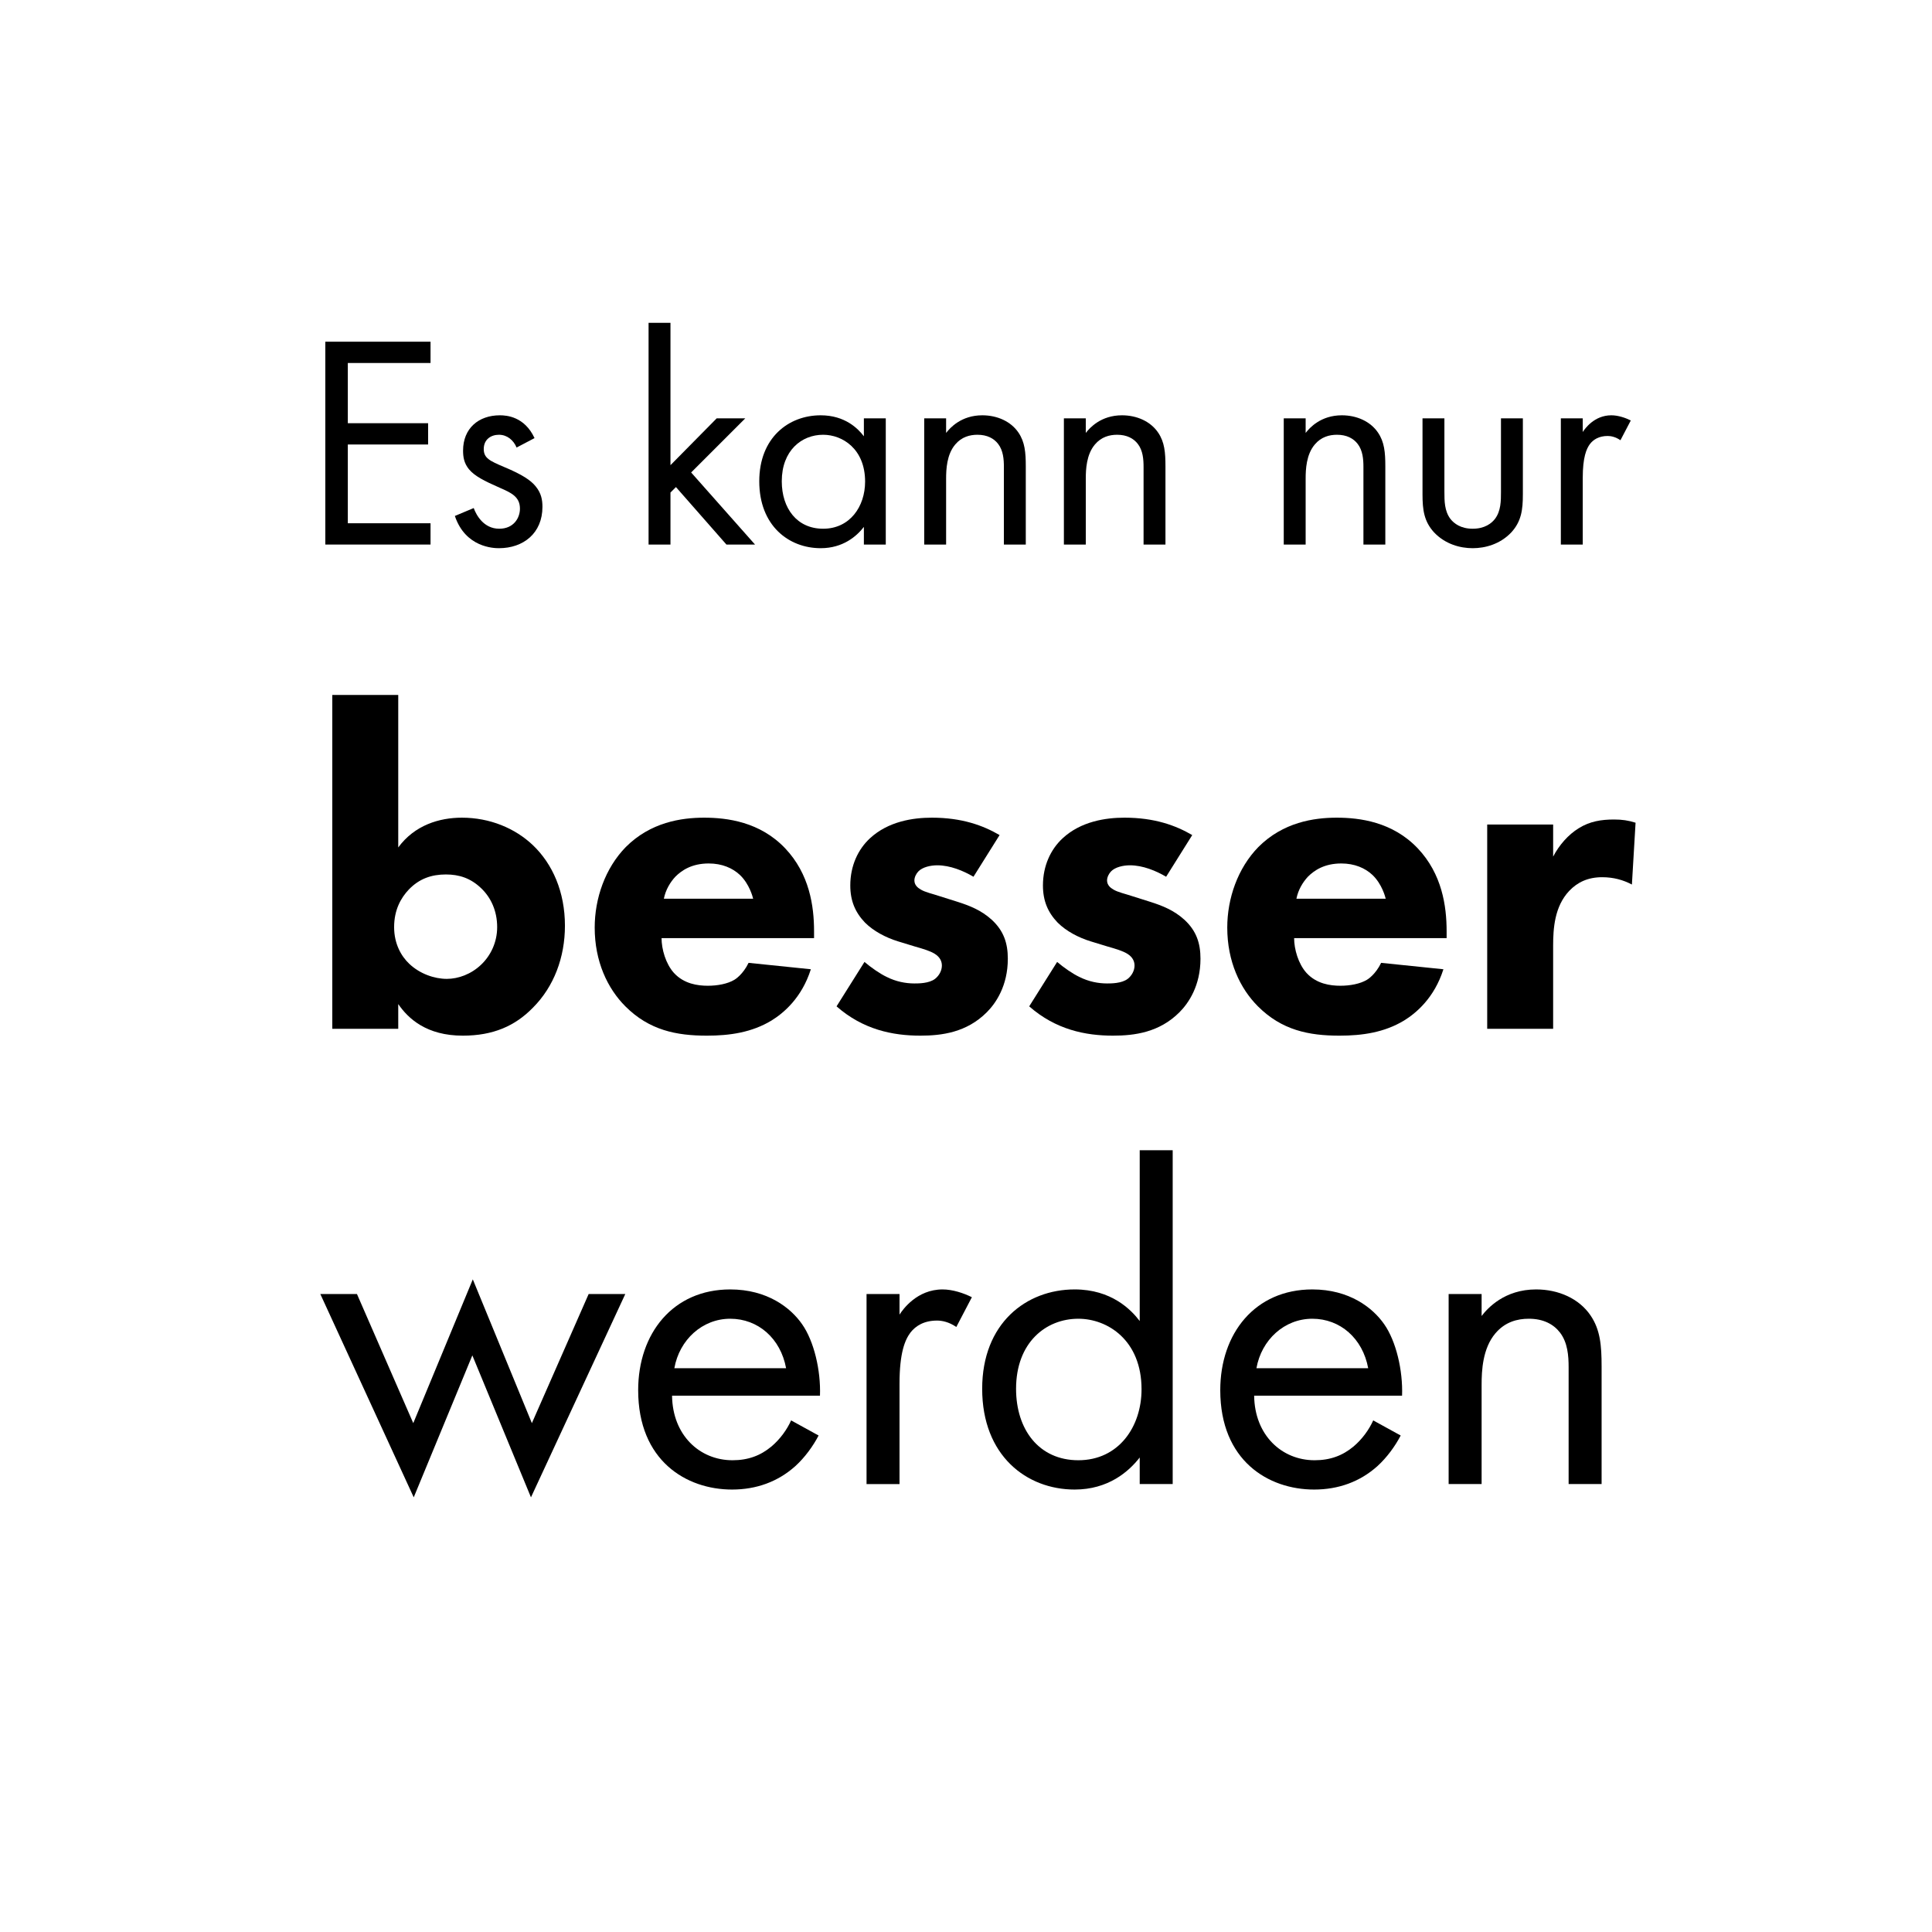 <?xml version="1.0" encoding="utf-8"?>
<!-- Generator: Adobe Illustrator 15.1.0, SVG Export Plug-In . SVG Version: 6.00 Build 0)  -->
<!DOCTYPE svg PUBLIC "-//W3C//DTD SVG 1.1//EN" "http://www.w3.org/Graphics/SVG/1.1/DTD/svg11.dtd">
<svg version="1.1" id="vs_text" xmlns="http://www.w3.org/2000/svg" xmlns:xlink="http://www.w3.org/1999/xlink" x="0px" y="0px"
	 width="1080px" height="1080px" viewBox="0 0 1080 1080" enable-background="new 0 0 1080 1080" xml:space="preserve">
<g>
	<path d="M240.671,202.915h-46.24v33.66h44.88v11.9h-44.88v44.029h46.24v11.9h-58.819V191.015h58.819V202.915z"/>
	<path d="M288.781,250.174c-1.7-4.08-5.27-7.14-9.86-7.14c-4.42,0-8.5,2.55-8.5,7.99c0,5.1,3.4,6.63,11.39,10.03
		c10.2,4.25,14.96,7.48,17.68,10.88c3.06,3.74,3.74,7.48,3.74,11.39c0,14.79-10.71,23.12-24.31,23.12c-2.89,0-18.7-0.34-24.65-18.02
		l10.54-4.42c1.36,3.74,5.44,11.56,14.28,11.56c7.99,0,11.56-5.95,11.56-11.22c0-6.63-4.76-8.84-11.39-11.73
		c-8.5-3.74-13.939-6.46-17.17-10.37c-2.72-3.4-3.229-6.8-3.229-10.37c0-12.41,8.67-19.72,20.569-19.72
		c3.74,0,13.77,0.68,19.38,12.75L288.781,250.174z"/>
	<path d="M374.797,180.475v79.559l25.84-26.18h15.979l-30.26,30.26l35.7,40.29h-15.98l-28.22-32.13l-3.06,3.06v29.07h-12.24V180.475
		H374.797z"/>
	<path d="M482.916,233.854h12.24v70.549h-12.24v-9.86c-4.08,5.27-11.73,11.9-24.14,11.9c-17.85,0-34.34-12.58-34.34-37.4
		c0-24.31,16.32-36.889,34.34-36.889c13.6,0,20.91,7.479,24.14,11.729V233.854z M437.017,269.044c0,15.13,8.5,26.52,23.12,26.52
		c14.959,0,23.459-12.41,23.459-26.35c0-18.19-12.58-26.18-23.459-26.18C448.066,243.035,437.017,251.875,437.017,269.044z"/>
	<path d="M516.642,233.854h12.24v8.16c2.21-2.89,8.5-9.86,20.229-9.86c8.33,0,15.98,3.4,20.23,9.69
		c3.569,5.27,4.08,11.05,4.08,18.87v43.689h-12.24v-43.35c0-4.25-0.34-9.18-3.23-12.92c-2.38-3.06-6.119-5.1-11.56-5.1
		c-4.25,0-8.84,1.19-12.41,5.44c-4.76,5.61-5.1,13.939-5.1,19.04v36.89h-12.24V233.854z"/>
	<path d="M594.721,233.854h12.24v8.16c2.209-2.89,8.5-9.86,20.229-9.86c8.33,0,15.979,3.4,20.229,9.69
		c3.57,5.27,4.08,11.05,4.08,18.87v43.689h-12.24v-43.35c0-4.25-0.34-9.18-3.229-12.92c-2.38-3.06-6.12-5.1-11.56-5.1
		c-4.25,0-8.84,1.19-12.41,5.44c-4.76,5.61-5.1,13.939-5.1,19.04v36.89h-12.24V233.854z"/>
	<path d="M717.626,233.854h12.239v8.16c2.211-2.89,8.5-9.86,20.23-9.86c8.33,0,15.979,3.4,20.229,9.69
		c3.57,5.27,4.08,11.05,4.08,18.87v43.689h-12.239v-43.35c0-4.25-0.341-9.18-3.23-12.92c-2.38-3.06-6.12-5.1-11.561-5.1
		c-4.25,0-8.84,1.19-12.409,5.44c-4.761,5.61-5.101,13.939-5.101,19.04v36.89h-12.239V233.854z"/>
	<path d="M807.435,274.994c0,4.93,0,10.71,3.399,15.13c1.87,2.38,5.61,5.44,12.41,5.44s10.54-3.06,12.41-5.44
		c3.399-4.42,3.399-10.2,3.399-15.13v-41.14h12.24v42.5c0,8.67-0.851,15.13-6.46,21.25c-6.29,6.63-14.62,8.84-21.59,8.84
		s-15.3-2.21-21.59-8.84c-5.609-6.12-6.46-12.58-6.46-21.25v-42.5h12.24V274.994z"/>
	<path d="M872.525,233.854h12.24v7.65c1.189-1.87,6.459-9.35,15.979-9.35c3.74,0,7.819,1.36,10.88,2.89l-5.779,11.05
		c-2.721-1.87-5.271-2.38-7.141-2.38c-4.93,0-7.99,2.04-9.859,4.42c-2.041,2.72-4.08,7.48-4.08,19.04v37.229h-12.24V233.854z"/>
</g>
<g>
	<path d="M222.62,388.479v85.247c9.216-12.544,23.04-16.64,35.583-16.64c15.616,0,29.696,5.888,39.68,15.36
		c11.008,10.496,17.919,26.112,17.919,45.056c0,17.664-6.144,34.048-17.919,45.823c-9.984,10.24-22.272,15.615-39.167,15.615
		c-20.224,0-30.464-9.471-36.096-17.663V575.1h-36.863V388.479H222.62z M228.508,497.277c-4.352,4.608-8.191,11.264-8.191,20.992
		c0,9.472,4.096,16.384,8.448,20.479c5.888,5.632,14.08,8.448,20.992,8.448c6.4,0,13.568-2.56,19.2-7.936
		c5.376-5.12,8.96-12.544,8.96-20.992c0-9.216-3.584-16.64-8.96-21.76c-5.888-5.632-12.288-7.68-19.711-7.68
		C241.308,488.829,234.396,491.133,228.508,497.277z"/>
	<path d="M455.064,524.413h-85.247c0,6.144,2.304,14.336,6.912,19.457c5.632,6.143,13.312,7.168,18.944,7.168
		c5.376,0,11.008-1.025,14.848-3.328c0.512-0.256,4.864-3.072,7.936-9.473l34.815,3.584c-5.12,16.128-15.36,24.576-22.016,28.672
		c-11.008,6.656-23.296,8.447-36.096,8.447c-17.151,0-32.255-3.071-45.567-16.383c-9.984-9.984-17.151-25.088-17.151-44.032
		c0-16.384,5.888-33.28,17.407-45.056c13.824-13.824,30.976-16.384,43.775-16.384s31.232,2.304,45.312,17.152
		c13.568,14.336,16.128,32.256,16.128,46.335V524.413z M421.017,502.397c-0.256-1.024-2.048-8.192-7.424-13.312
		c-4.096-3.84-9.983-6.4-17.407-6.4c-9.472,0-15.104,3.84-18.688,7.424c-2.816,3.072-5.376,7.168-6.4,12.288H421.017z"/>
	<path d="M544.178,490.109c-5.632-3.328-13.056-6.4-20.224-6.4c-3.84,0-8.192,1.024-10.496,3.328c-1.28,1.28-2.304,3.328-2.304,5.12
		c0,2.56,1.792,4.096,3.584,5.12c2.56,1.536,6.4,2.304,11.008,3.84l9.728,3.072c6.4,2.048,13.055,4.608,18.944,9.984
		c6.656,6.144,8.96,13.056,8.96,21.76c0,15.104-6.656,24.831-11.776,29.952c-11.264,11.264-25.087,13.055-37.119,13.055
		c-15.36,0-32-3.327-46.848-16.383l15.616-24.832c3.584,3.072,8.704,6.656,12.544,8.447c5.12,2.561,10.496,3.584,15.359,3.584
		c2.304,0,8.192,0,11.52-2.56c2.304-1.792,3.84-4.608,3.84-7.424c0-2.048-0.768-4.608-4.096-6.656
		c-2.56-1.536-5.888-2.56-11.264-4.096l-9.216-2.816c-6.656-2.048-13.568-5.632-18.432-10.496
		c-5.376-5.632-8.192-12.032-8.192-20.736c0-11.008,4.352-20.224,11.008-26.368c10.24-9.472,24.064-11.52,34.56-11.52
		c16.896,0,28.671,4.352,37.887,9.728L544.178,490.109z"/>
	<path d="M651.875,490.109c-5.632-3.328-13.057-6.4-20.225-6.4c-3.84,0-8.191,1.024-10.495,3.328c-1.28,1.28-2.304,3.328-2.304,5.12
		c0,2.56,1.791,4.096,3.584,5.12c2.56,1.536,6.399,2.304,11.008,3.84l9.728,3.072c6.399,2.048,13.056,4.608,18.944,9.984
		c6.655,6.144,8.959,13.056,8.959,21.76c0,15.104-6.656,24.831-11.775,29.952c-11.264,11.264-25.088,13.055-37.119,13.055
		c-15.36,0-32-3.327-46.848-16.383l15.615-24.832c3.584,3.072,8.704,6.656,12.544,8.447c5.12,2.561,10.496,3.584,15.36,3.584
		c2.304,0,8.191,0,11.52-2.56c2.304-1.792,3.84-4.608,3.84-7.424c0-2.048-0.768-4.608-4.096-6.656
		c-2.561-1.536-5.889-2.56-11.264-4.096l-9.217-2.816c-6.655-2.048-13.567-5.632-18.432-10.496
		c-5.375-5.632-8.191-12.032-8.191-20.736c0-11.008,4.352-20.224,11.008-26.368c10.24-9.472,24.063-11.52,34.56-11.52
		c16.896,0,28.672,4.352,37.888,9.728L651.875,490.109z"/>
	<path d="M808.672,524.413h-85.247c0,6.144,2.304,14.336,6.912,19.457c5.632,6.143,13.312,7.168,18.943,7.168
		c5.376,0,11.008-1.025,14.849-3.328c0.512-0.256,4.863-3.072,7.936-9.473l34.815,3.584c-5.12,16.128-15.36,24.576-22.016,28.672
		c-11.008,6.656-23.296,8.447-36.096,8.447c-17.151,0-32.256-3.071-45.567-16.383c-9.984-9.984-17.152-25.088-17.152-44.032
		c0-16.384,5.889-33.28,17.408-45.056c13.824-13.824,30.976-16.384,43.775-16.384s31.231,2.304,45.312,17.152
		c13.567,14.336,16.128,32.256,16.128,46.335V524.413z M774.624,502.397c-0.256-1.024-2.048-8.192-7.424-13.312
		c-4.096-3.84-9.983-6.4-17.407-6.4c-9.473,0-15.104,3.84-18.688,7.424c-2.815,3.072-5.376,7.168-6.399,12.288H774.624z"/>
	<path d="M831.354,460.926h36.864v17.919c3.327-6.4,8.448-12.288,14.336-15.872c6.144-3.84,12.544-4.864,19.712-4.864
		c4.607,0,7.936,0.512,12.031,1.792l-2.048,34.56c-4.864-2.56-10.239-4.096-16.64-4.096c-7.936,0-13.824,2.816-18.432,7.68
		c-8.192,8.704-8.96,20.992-8.96,30.72V575.1h-36.864V460.926z"/>
</g>
<g>
	<path d="M199.535,723.357l31.487,72.191l33.28-80.383l33.023,80.383l31.744-72.191h20.479L296.813,837.02l-32.768-79.358
		l-32.768,79.358l-52.223-113.662H199.535z"/>
	<path d="M457.605,802.461c-3.072,5.888-7.68,12.287-13.056,17.151c-9.728,8.704-21.759,13.056-35.328,13.056
		c-25.6,0-52.479-16.127-52.479-55.551c0-31.744,19.456-56.319,51.455-56.319c20.736,0,33.792,10.239,40.192,19.456
		c6.656,9.471,10.496,25.855,9.983,39.936h-82.687c0.256,22.016,15.359,36.095,33.792,36.095c8.704,0,15.616-2.56,21.76-7.68
		c4.864-4.096,8.704-9.472,11.008-14.592L457.605,802.461z M439.43,764.829c-3.072-16.64-15.616-27.647-31.232-27.647
		s-28.416,11.775-31.231,27.647H439.43z"/>
	<path d="M484.406,723.357h18.432v11.52c1.792-2.815,9.728-14.079,24.064-14.079c5.632,0,11.775,2.048,16.384,4.352l-8.704,16.64
		c-4.096-2.815-7.936-3.584-10.752-3.584c-7.424,0-12.032,3.072-14.848,6.656c-3.072,4.096-6.144,11.264-6.144,28.672v56.063
		h-18.432V723.357z"/>
	<path d="M637.107,642.975h18.432v186.621h-18.432v-14.848c-6.145,7.937-17.664,17.92-36.352,17.92
		c-26.88,0-51.712-18.943-51.712-56.319c0-36.607,24.576-55.551,51.712-55.551c20.479,0,31.487,11.264,36.352,17.663V642.975z
		 M567.988,776.349c0,22.784,12.799,39.936,34.815,39.936c22.527,0,35.327-18.688,35.327-39.679
		c0-27.393-18.943-39.424-35.327-39.424C584.628,737.182,567.988,750.493,567.988,776.349z"/>
	<path d="M782.998,802.461c-3.072,5.888-7.681,12.287-13.057,17.151c-9.728,8.704-21.76,13.056-35.327,13.056
		c-25.6,0-52.479-16.127-52.479-55.551c0-31.744,19.456-56.319,51.455-56.319c20.736,0,33.792,10.239,40.191,19.456
		c6.656,9.471,10.496,25.855,9.984,39.936h-82.688c0.257,22.016,15.36,36.095,33.792,36.095c8.704,0,15.616-2.56,21.76-7.68
		c4.864-4.096,8.704-9.472,11.008-14.592L782.998,802.461z M764.822,764.829c-3.072-16.64-15.616-27.647-31.232-27.647
		c-15.615,0-28.415,11.775-31.231,27.647H764.822z"/>
	<path d="M809.799,723.357h18.432v12.288c3.328-4.353,12.8-14.848,30.464-14.848c12.544,0,24.063,5.12,30.464,14.592
		c5.375,7.936,6.144,16.64,6.144,28.415v65.791H876.87v-65.279c0-6.399-0.513-13.823-4.864-19.455
		c-3.584-4.607-9.216-7.68-17.408-7.68c-6.399,0-13.312,1.792-18.688,8.191c-7.168,8.448-7.68,20.992-7.68,28.672v55.551h-18.432
		V723.357z"/>
</g>
</svg>
